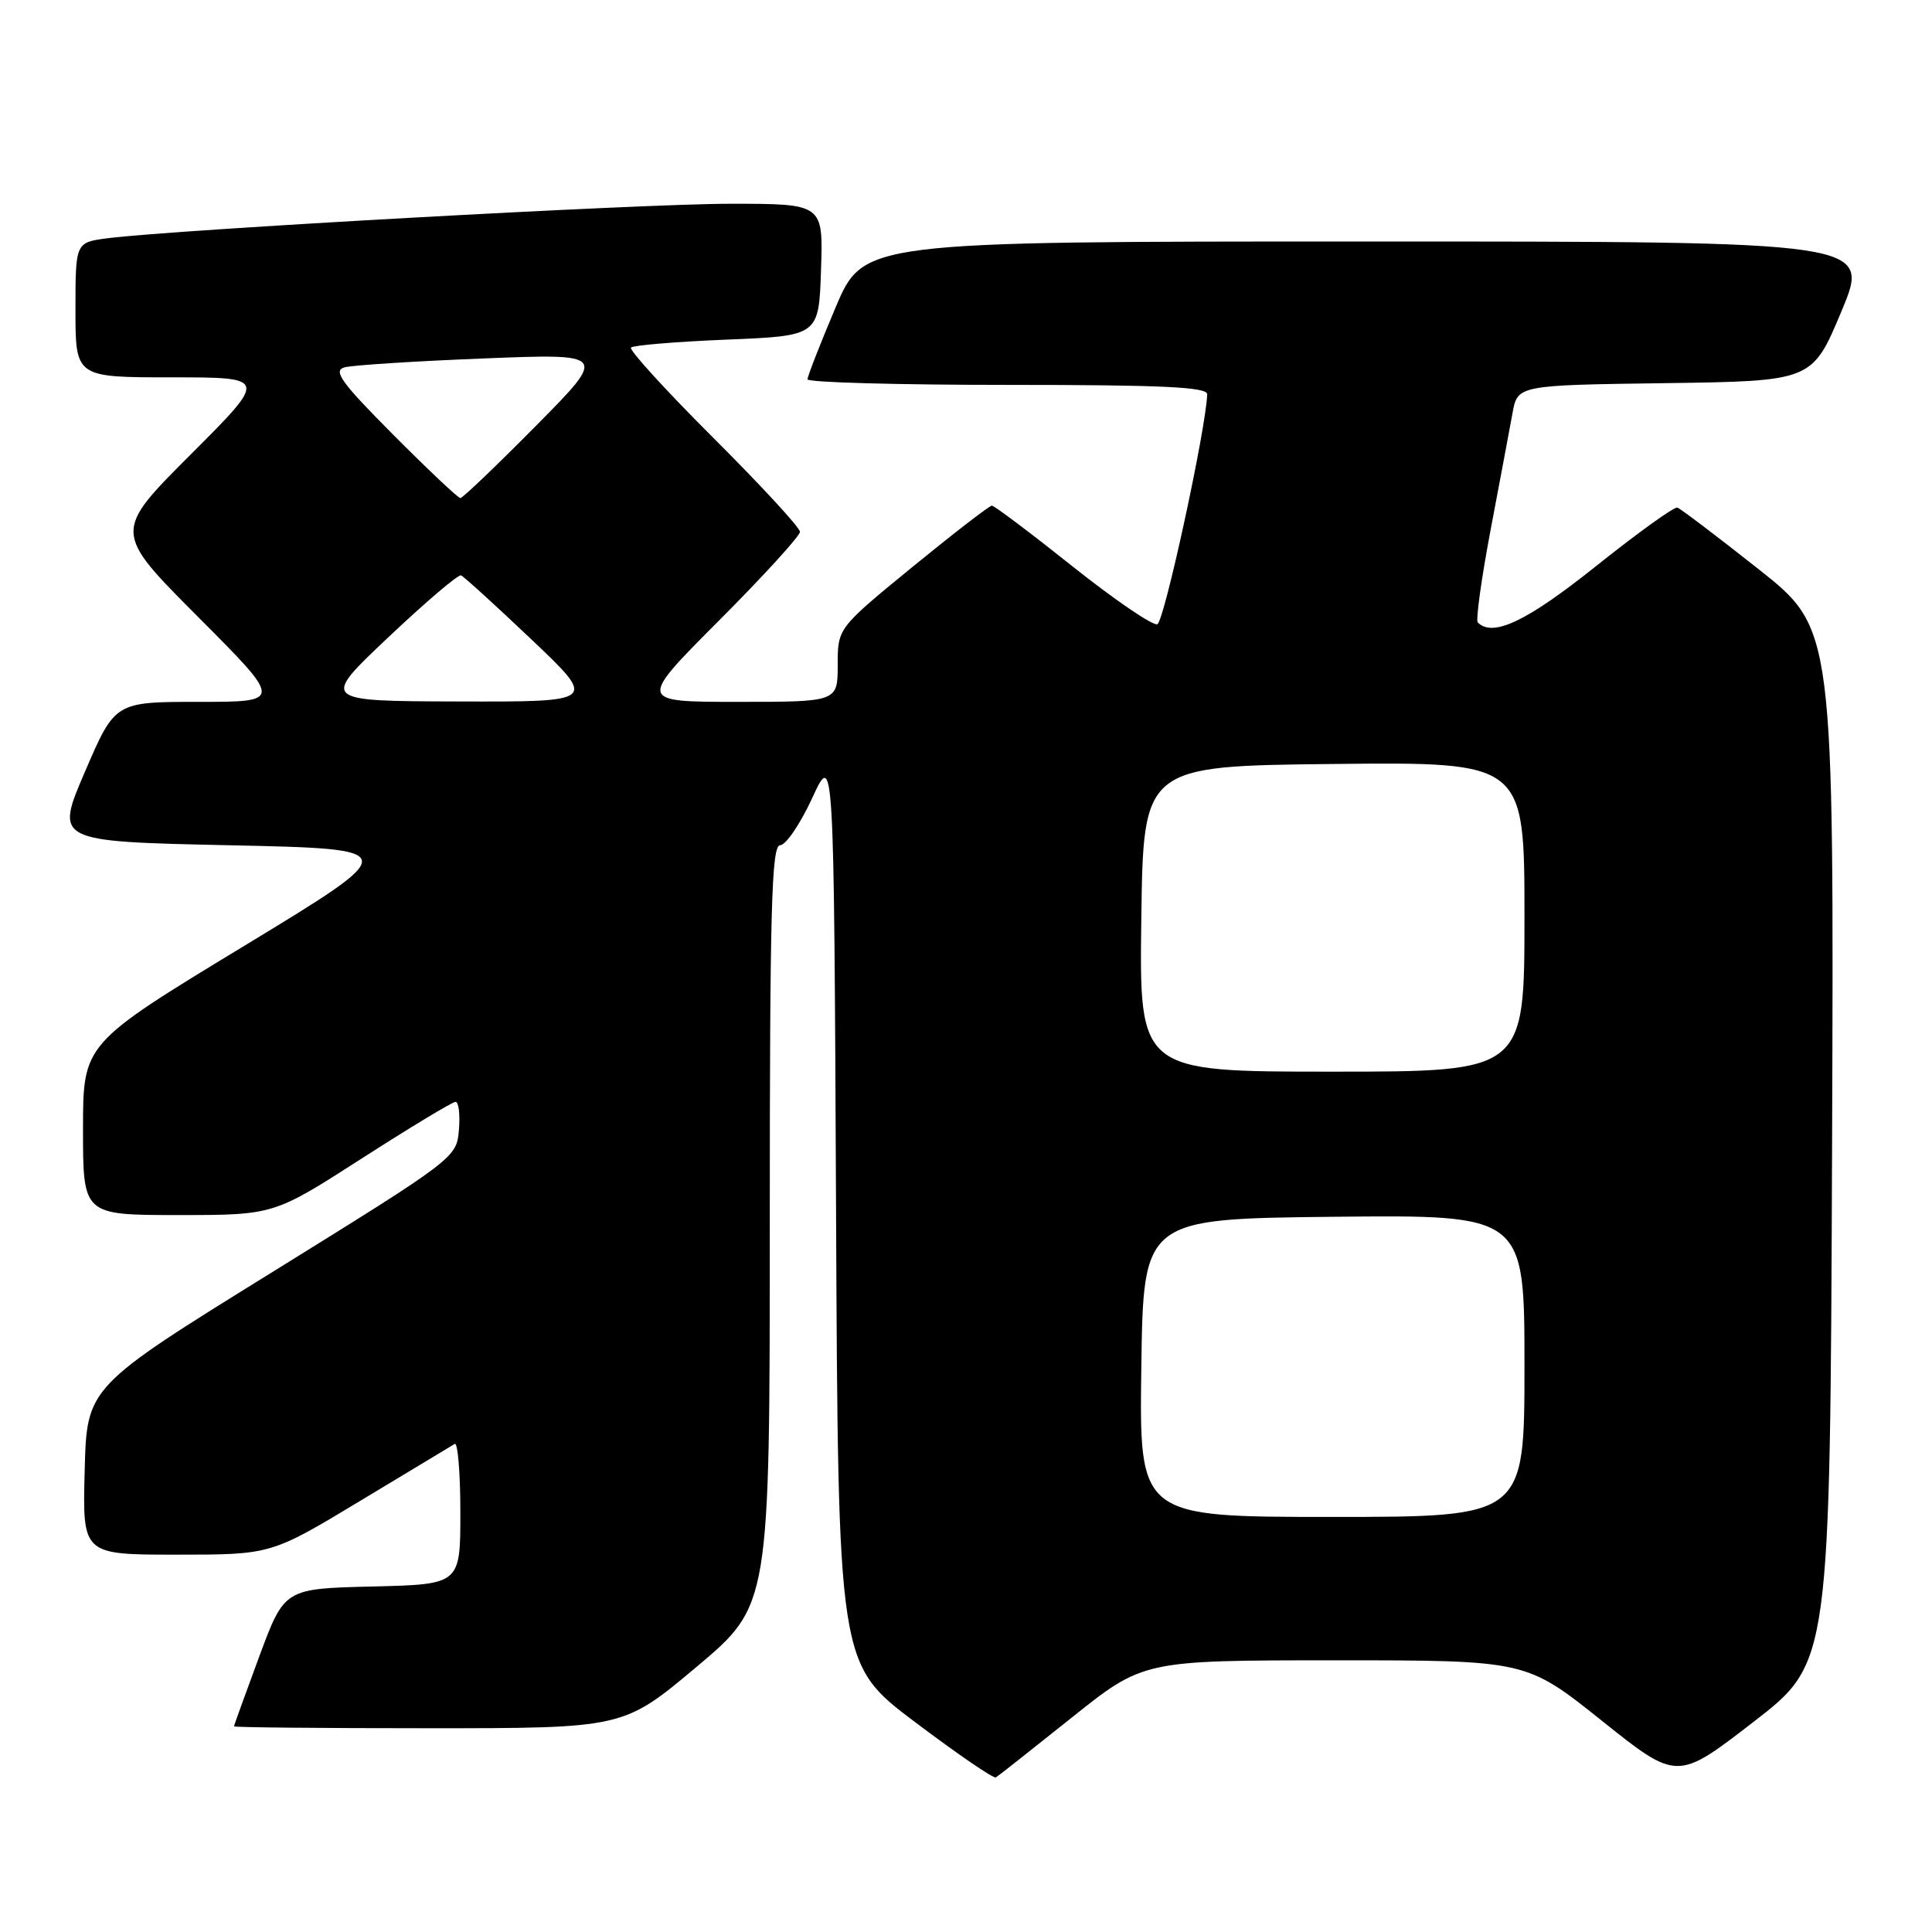 <?xml version="1.0" encoding="UTF-8" standalone="no"?>
<!DOCTYPE svg PUBLIC "-//W3C//DTD SVG 1.1//EN" "http://www.w3.org/Graphics/SVG/1.1/DTD/svg11.dtd" >
<svg xmlns="http://www.w3.org/2000/svg" xmlns:xlink="http://www.w3.org/1999/xlink" version="1.1" viewBox="0 0 256 256">
 <g >
 <path fill="currentColor"
d=" M 142.00 227.60 C 151.50 220.01 151.50 220.01 176.87 220.00 C 202.23 220.00 202.23 220.00 212.23 227.99 C 222.23 235.98 222.23 235.98 232.36 228.15 C 242.50 220.32 242.50 220.32 242.76 151.82 C 243.01 83.32 243.01 83.32 233.01 75.41 C 227.51 71.06 222.67 67.39 222.26 67.26 C 221.84 67.12 217.00 70.61 211.50 75.00 C 202.31 82.34 197.82 84.48 195.81 82.48 C 195.53 82.19 196.29 76.68 197.51 70.23 C 198.73 63.78 200.04 56.82 200.41 54.77 C 201.08 51.04 201.08 51.04 220.61 50.77 C 240.13 50.50 240.13 50.50 244.00 41.25 C 247.87 32.00 247.87 32.00 181.15 32.00 C 114.42 32.00 114.42 32.00 110.71 40.76 C 108.67 45.58 107.00 49.86 107.00 50.26 C 107.00 50.67 118.92 51.00 133.50 51.00 C 154.06 51.00 159.99 51.28 159.96 52.25 C 159.80 56.86 154.26 82.41 153.35 82.72 C 152.73 82.92 147.67 79.47 142.12 75.05 C 136.56 70.62 131.75 67.00 131.43 67.00 C 131.11 67.00 126.38 70.65 120.92 75.11 C 111.00 83.23 111.00 83.23 111.00 88.11 C 111.00 93.00 111.00 93.00 97.77 93.00 C 84.53 93.00 84.53 93.00 95.27 82.23 C 101.17 76.31 106.00 71.02 106.00 70.47 C 106.00 69.92 100.84 64.32 94.53 58.03 C 88.23 51.74 83.31 46.35 83.61 46.05 C 83.92 45.75 89.64 45.27 96.33 45.00 C 108.50 44.50 108.50 44.50 108.79 35.75 C 109.08 27.00 109.08 27.00 96.79 27.00 C 85.05 26.99 23.15 30.43 14.25 31.57 C 10.00 32.12 10.00 32.12 10.00 41.06 C 10.00 50.00 10.00 50.00 22.74 50.00 C 35.49 50.00 35.49 50.00 25.25 60.24 C 15.01 70.48 15.01 70.48 26.24 81.74 C 37.47 93.00 37.47 93.00 26.35 93.00 C 15.24 93.00 15.24 93.00 11.26 102.25 C 7.28 111.50 7.28 111.50 30.39 112.00 C 53.50 112.50 53.50 112.50 32.25 125.40 C 11.00 138.30 11.00 138.30 11.00 149.65 C 11.00 161.00 11.00 161.00 23.63 161.00 C 36.27 161.00 36.27 161.00 47.94 153.50 C 54.36 149.38 59.95 146.00 60.36 146.00 C 60.78 146.00 60.98 147.67 60.81 149.71 C 60.50 153.40 60.39 153.49 36.00 168.61 C 11.50 183.79 11.50 183.79 11.22 194.90 C 10.93 206.00 10.93 206.00 23.42 206.00 C 35.91 206.00 35.91 206.00 47.70 198.89 C 54.19 194.98 59.84 191.58 60.25 191.33 C 60.66 191.08 61.00 195.17 61.00 200.41 C 61.00 209.94 61.00 209.94 49.35 210.22 C 37.69 210.50 37.69 210.50 34.35 219.50 C 32.52 224.45 31.01 228.61 31.01 228.75 C 31.00 228.89 42.61 229.00 56.81 229.00 C 82.61 229.00 82.61 229.00 92.31 220.86 C 102.00 212.71 102.00 212.71 102.00 162.36 C 102.00 120.40 102.23 112.00 103.37 112.00 C 104.12 112.00 106.03 109.19 107.62 105.75 C 110.50 99.50 110.50 99.50 110.78 160.00 C 111.05 220.50 111.05 220.50 121.24 228.18 C 126.84 232.40 131.66 235.71 131.96 235.52 C 132.26 235.34 136.78 231.77 142.00 227.60 Z  M 151.23 181.25 C 151.50 161.50 151.50 161.50 176.75 161.23 C 202.00 160.97 202.00 160.97 202.00 180.98 C 202.00 201.00 202.00 201.00 176.48 201.00 C 150.96 201.00 150.96 201.00 151.23 181.25 Z  M 151.23 121.75 C 151.50 101.50 151.50 101.50 176.75 101.23 C 202.00 100.97 202.00 100.97 202.00 121.48 C 202.00 142.00 202.00 142.00 176.48 142.00 C 150.96 142.00 150.96 142.00 151.23 121.75 Z  M 51.46 84.44 C 56.39 79.78 60.72 76.09 61.09 76.24 C 61.45 76.38 65.66 80.21 70.44 84.75 C 79.13 93.00 79.13 93.00 60.82 92.95 C 42.50 92.90 42.50 92.90 51.46 84.44 Z  M 52.11 57.61 C 45.23 50.70 44.09 49.12 45.63 48.68 C 46.66 48.39 54.92 47.86 64.00 47.50 C 80.50 46.84 80.50 46.84 71.02 56.42 C 65.81 61.69 61.30 66.00 61.00 66.00 C 60.70 66.00 56.70 62.22 52.11 57.61 Z "/>
</g>
</svg>